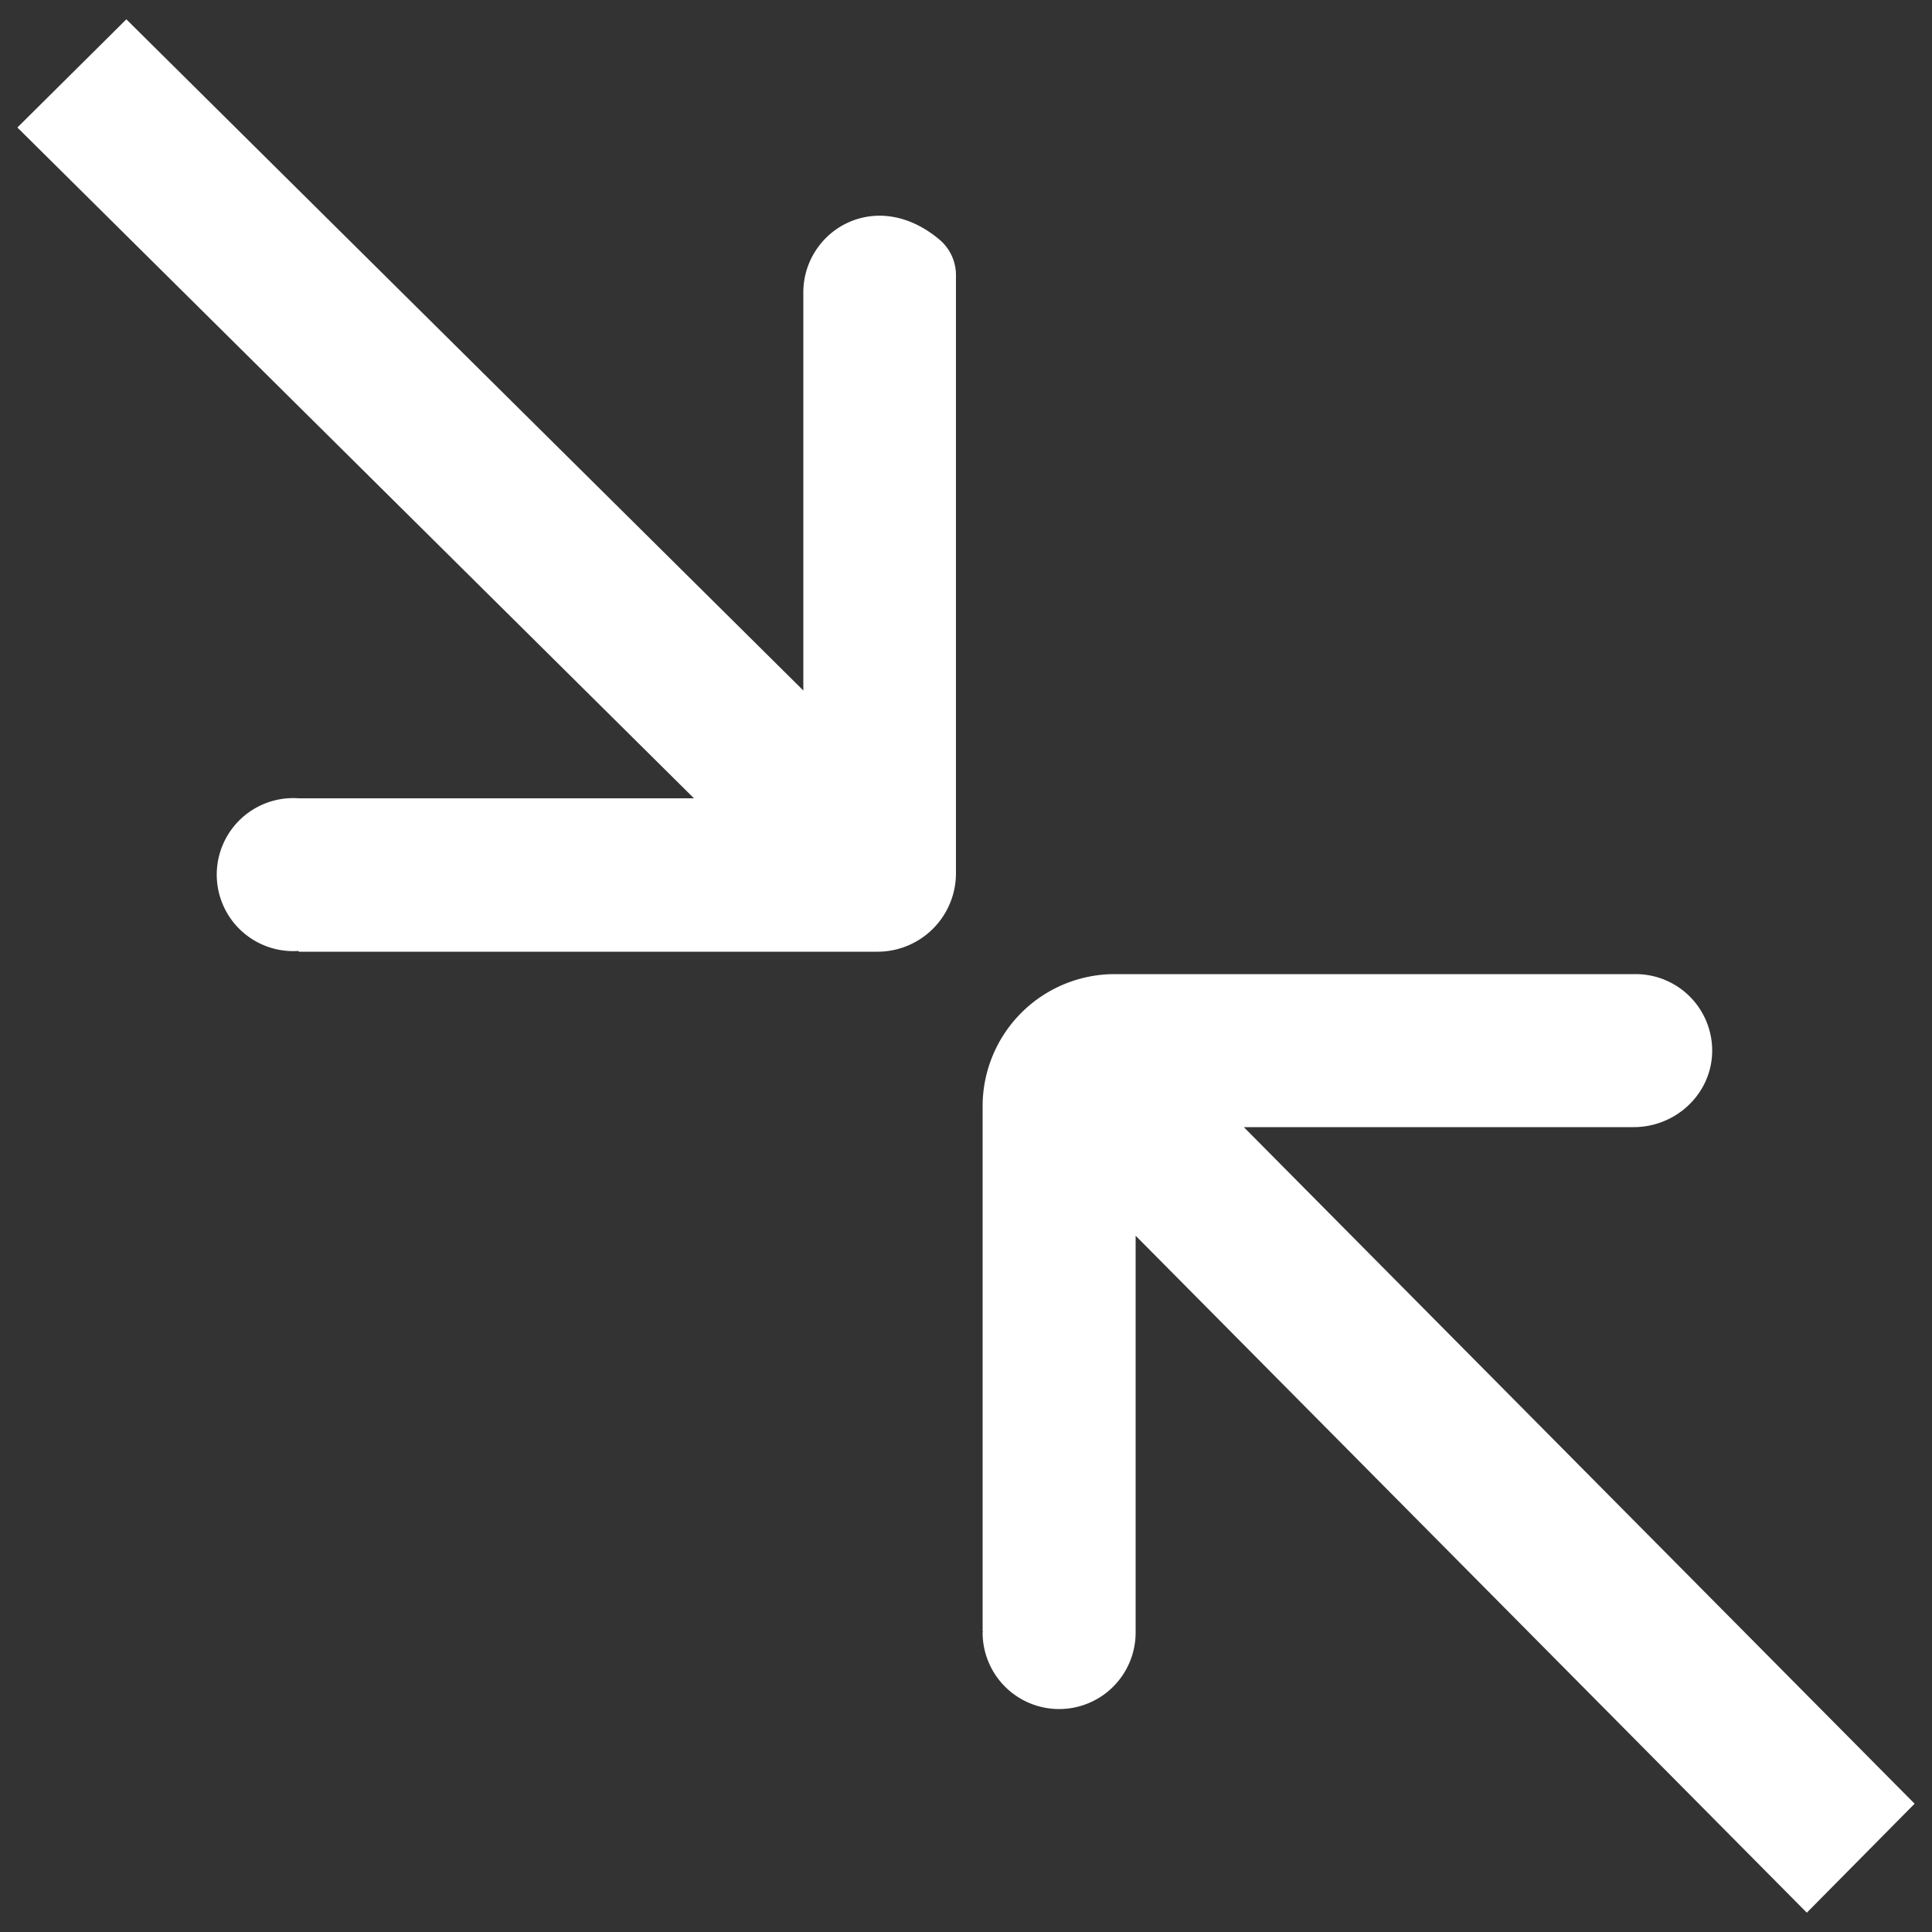 <svg
  xmlns="http://www.w3.org/2000/svg"
  viewBox="0 0 500 500"
  width="500"
  height="500"
  fill="#ffffff"
>
  <rect x="0" y="0" width="500" height="500" fill="#333333" stroke="none"/>
  <path d="M243 61.9c-16.5-13.7-35.1-2.1-35.1 13.8v103L32.7 5 4.5 33l175.1 173.6H77.3a19.8 19.8 0 1 0 0 39.5v.2h149.8a20.3 20.3 0 0 0 20.3-20.4V71.2a12 12 0 0 0-4.4-9.3z" />
  <path d="M321.9 291.7h100.9c10.8 0 19.9-8.4 20.3-19.1a19.8 19.8 0 0 0-19.8-20.5H288.5a34.2 34.2 0 0 0-34.2 34.2v135.9h.1c0 .1-.1.2-.1.3a19.8 19.8 0 1 0 39.6 0V319.8L467.6 495l27.9-28.2z" />
</svg>
